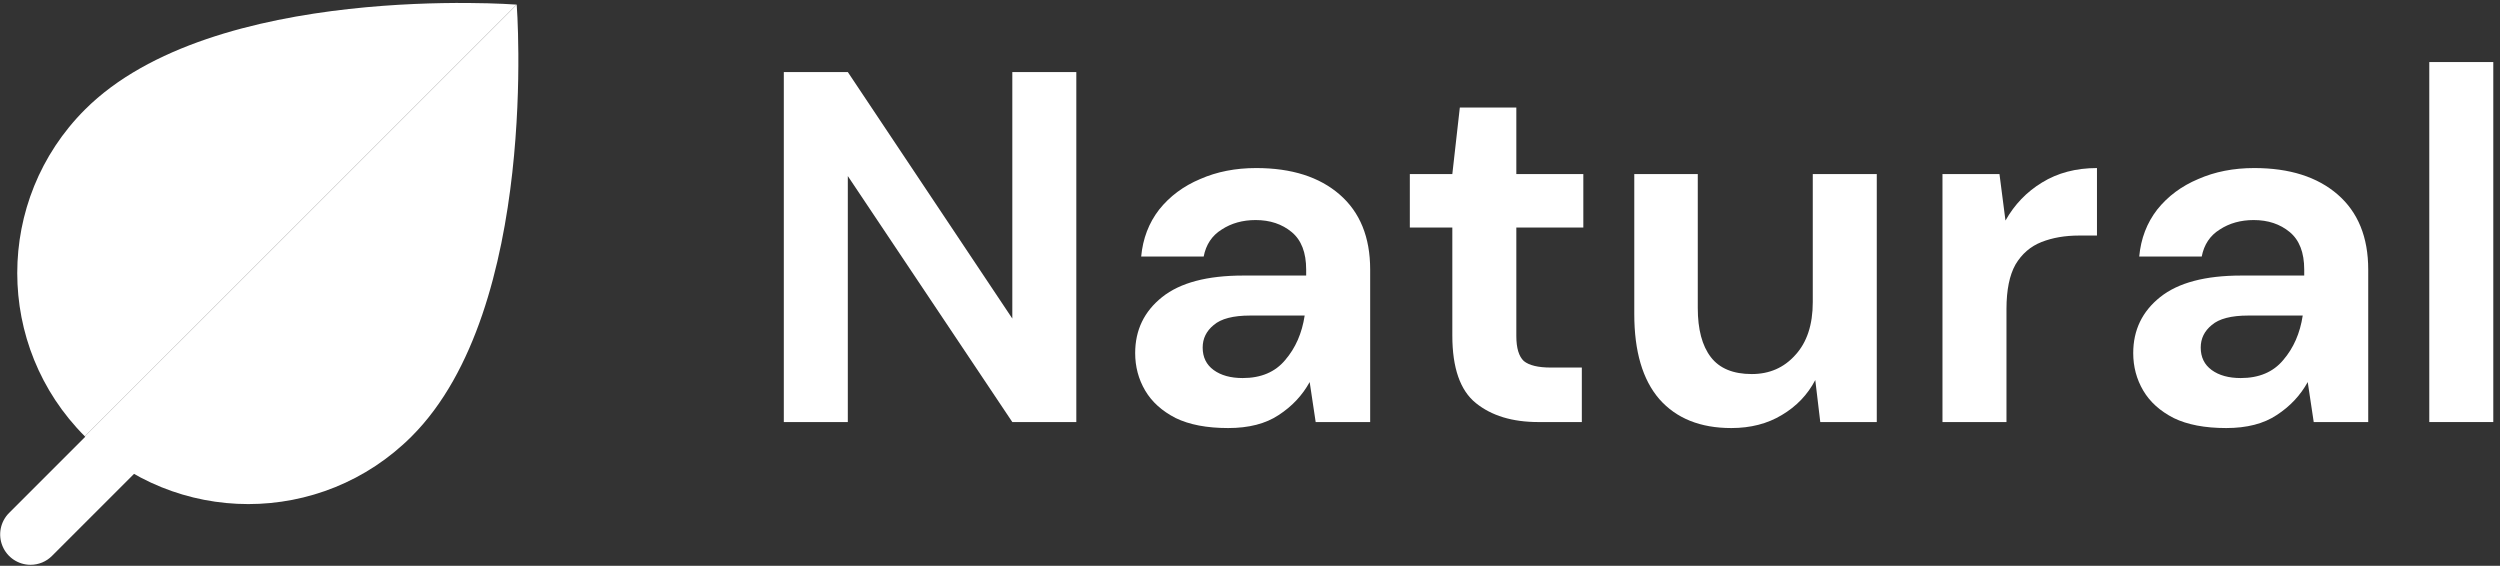 <svg xmlns:xlink="http://www.w3.org/1999/xlink" width="190" height="43" viewBox="0 0 190 43" fill="none" xmlns="http://www.w3.org/2000/svg" id="svg-282937663_4458">
<rect x="0" y="0" width="190" height="43" fill="#333333" stroke="none"/>
<path d="M59.57 32.076V5.476H64.434L76.936 24.21V5.476H81.8V32.076H76.936L64.434 13.38V32.076H59.57Z" fill="#FFFFFF"></path>
<path d="M93.341 32.532C91.72 32.532 90.39 32.278 89.351 31.772C88.312 31.24 87.54 30.543 87.033 29.682C86.526 28.82 86.273 27.87 86.273 26.832C86.273 25.084 86.957 23.665 88.325 22.576C89.693 21.486 91.745 20.942 94.481 20.942H99.269V20.486C99.269 19.194 98.902 18.244 98.167 17.636C97.432 17.028 96.52 16.724 95.431 16.724C94.443 16.724 93.582 16.964 92.847 17.446C92.112 17.902 91.656 18.586 91.479 19.498H86.729C86.856 18.13 87.312 16.939 88.097 15.926C88.908 14.912 89.946 14.14 91.213 13.608C92.48 13.05 93.898 12.772 95.469 12.772C98.154 12.772 100.27 13.443 101.815 14.786C103.36 16.128 104.133 18.028 104.133 20.486V32.076H99.991L99.535 29.036C98.978 30.049 98.192 30.885 97.179 31.544C96.191 32.202 94.912 32.532 93.341 32.532ZM94.443 28.732C95.836 28.732 96.913 28.276 97.673 27.364C98.458 26.452 98.952 25.324 99.155 23.982H95.013C93.721 23.982 92.796 24.222 92.239 24.704C91.682 25.16 91.403 25.73 91.403 26.414C91.403 27.148 91.682 27.718 92.239 28.124C92.796 28.529 93.531 28.732 94.443 28.732Z" fill="#FFFFFF"></path>
<path d="M116.913 32.076C114.937 32.076 113.354 31.594 112.163 30.632C110.972 29.669 110.377 27.959 110.377 25.502V17.294H107.147V13.228H110.377L110.947 8.174H115.241V13.228H120.333V17.294H115.241V25.54C115.241 26.452 115.431 27.085 115.811 27.44C116.216 27.769 116.9 27.934 117.863 27.934H120.219V32.076H116.913Z" fill="#FFFFFF"></path>
<path d="M131.577 32.532C129.221 32.532 127.397 31.797 126.105 30.328C124.838 28.858 124.205 26.705 124.205 23.868V13.228H129.031V23.412C129.031 25.033 129.36 26.274 130.019 27.136C130.678 27.997 131.716 28.428 133.135 28.428C134.478 28.428 135.58 27.946 136.441 26.984C137.328 26.021 137.771 24.678 137.771 22.956V13.228H142.635V32.076H138.341L137.961 28.884C137.378 29.998 136.53 30.885 135.415 31.544C134.326 32.202 133.046 32.532 131.577 32.532Z" fill="#FFFFFF"></path>
<path d="M147.628 32.076V13.228H151.96L152.416 16.762C153.1 15.546 154.025 14.583 155.19 13.874C156.381 13.139 157.774 12.772 159.37 12.772V17.902H158.002C156.938 17.902 155.988 18.066 155.152 18.396C154.316 18.725 153.658 19.295 153.176 20.106C152.72 20.916 152.492 22.044 152.492 23.488V32.076H147.628Z" fill="#FFFFFF"></path>
<path d="M169.193 32.532C167.571 32.532 166.241 32.278 165.203 31.772C164.164 31.24 163.391 30.543 162.885 29.682C162.378 28.82 162.125 27.87 162.125 26.832C162.125 25.084 162.809 23.665 164.177 22.576C165.545 21.486 167.597 20.942 170.333 20.942H175.121V20.486C175.121 19.194 174.753 18.244 174.019 17.636C173.284 17.028 172.372 16.724 171.283 16.724C170.295 16.724 169.433 16.964 168.699 17.446C167.964 17.902 167.508 18.586 167.331 19.498H162.581C162.707 18.13 163.163 16.939 163.949 15.926C164.759 14.912 165.798 14.14 167.065 13.608C168.331 13.05 169.75 12.772 171.321 12.772C174.006 12.772 176.121 13.443 177.667 14.786C179.212 16.128 179.985 18.028 179.985 20.486V32.076H175.843L175.387 29.036C174.829 30.049 174.044 30.885 173.031 31.544C172.043 32.202 170.763 32.532 169.193 32.532ZM170.295 28.732C171.688 28.732 172.765 28.276 173.525 27.364C174.31 26.452 174.804 25.324 175.007 23.982H170.865C169.573 23.982 168.648 24.222 168.091 24.704C167.533 25.16 167.255 25.73 167.255 26.414C167.255 27.148 167.533 27.718 168.091 28.124C168.648 28.529 169.383 28.732 170.295 28.732Z" fill="#FFFFFF"></path>
<path d="M184.626 32.076V4.716H189.49V32.076H184.626Z" fill="#FFFFFF"></path>
<path d="M2.32 42.925C1.389 42.925 0.545 42.362 0.19 41.501C-0.169 40.639 0.03 39.644 0.688 38.986L13.239 26.435C14.143 25.535 15.602 25.535 16.502 26.435C17.407 27.335 17.407 28.798 16.502 29.698L3.951 42.249C3.523 42.682 2.934 42.925 2.32 42.925Z" fill="#FFFFFF"></path>
<path d="M39.27 0.351L6.452 33.165C-0.403 26.31 -0.403 15.192 6.452 8.332C16.207 -1.423 39.27 0.351 39.27 0.351Z" fill="#FFFFFF"></path>
<path d="M31.285 33.165C24.43 40.025 13.312 40.025 6.452 33.165L39.27 0.351C39.27 0.351 41.045 23.41 31.285 33.165Z" fill="#FFFFFF"></path>
</svg>